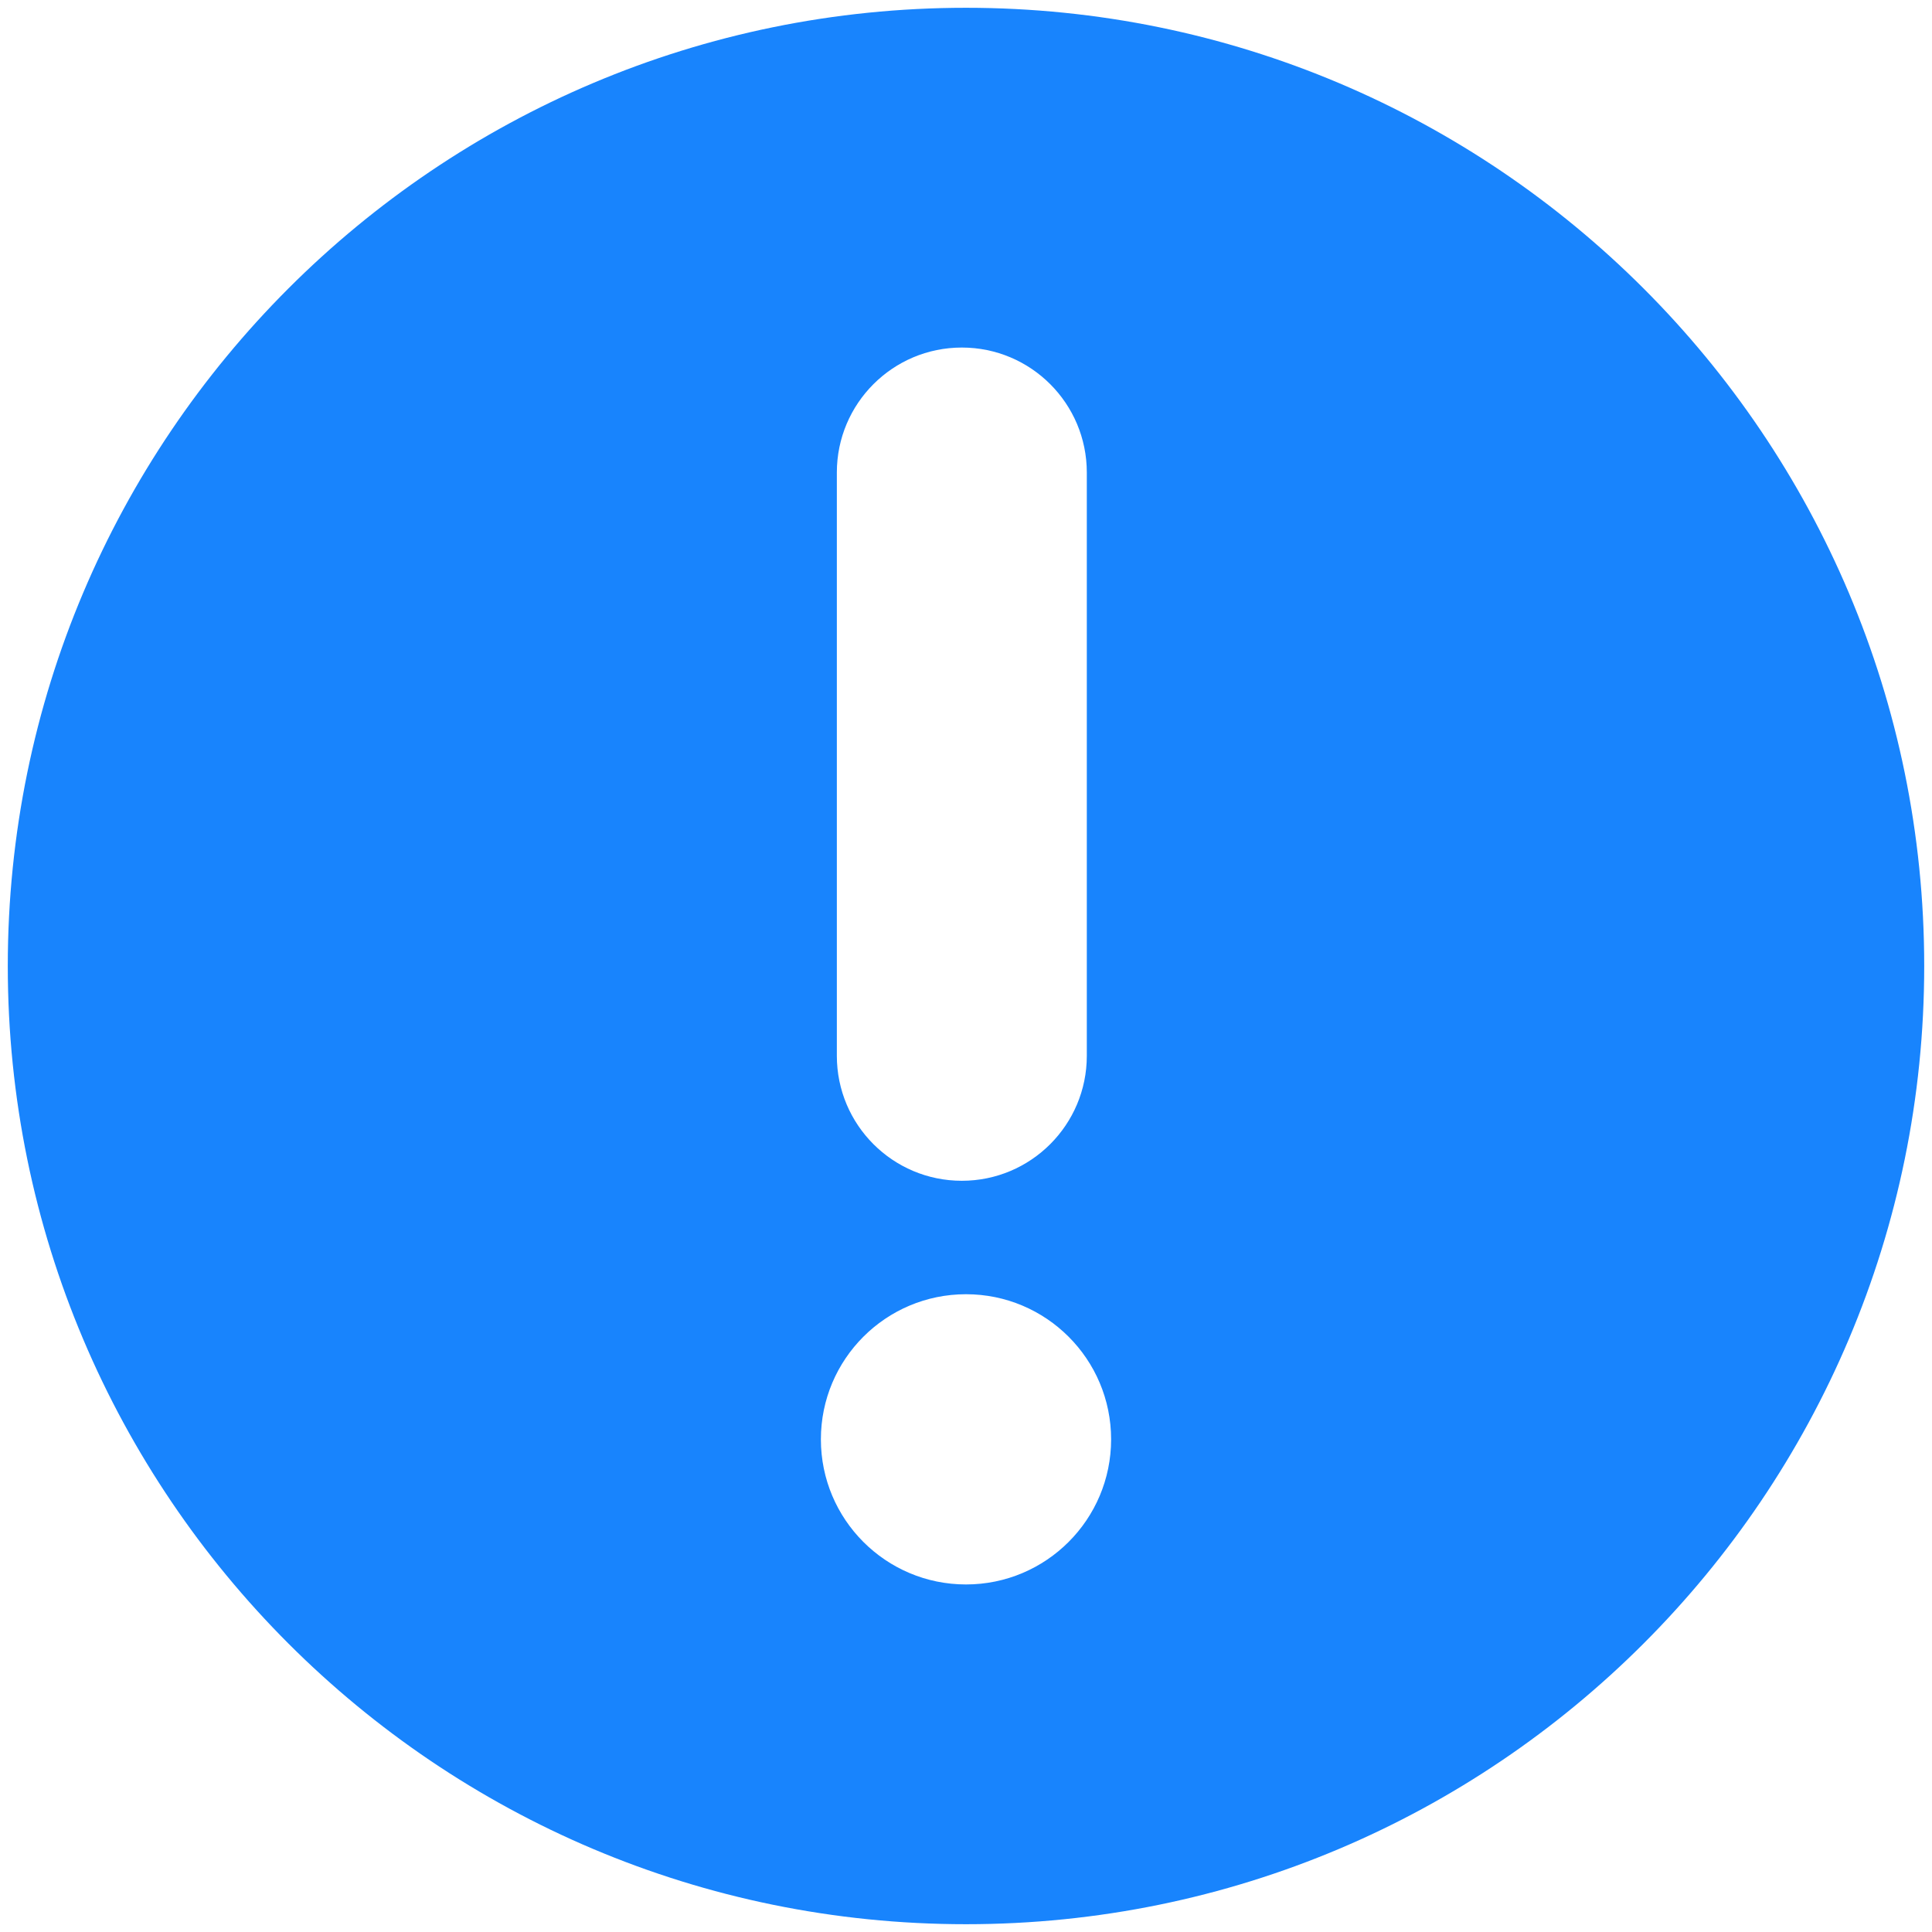 <?xml version="1.0" standalone="no"?><!DOCTYPE svg PUBLIC "-//W3C//DTD SVG 1.1//EN" "http://www.w3.org/Graphics/SVG/1.1/DTD/svg11.dtd"><svg t="1654398516133" class="icon" viewBox="0 0 1024 1024" version="1.1" xmlns="http://www.w3.org/2000/svg" p-id="4211" xmlns:xlink="http://www.w3.org/1999/xlink" width="200" height="200"><defs><style type="text/css"></style></defs><path d="M512 4.127c280.494 0 507.873 227.379 507.873 507.873 0 280.494-227.379 507.873-507.873 507.873C231.506 1019.873 4.127 792.494 4.127 512 4.127 231.506 231.506 4.127 512 4.127zM512 685.967c-42.476 0-76.913 34.427-76.913 76.913 0 42.476 34.437 76.913 76.913 76.913 42.476 0 76.913-34.437 76.913-76.913C588.913 720.394 554.476 685.967 512 685.967zM509.788 625.838c36.588 0 66.243-29.665 66.243-66.243l0-309.146c0-36.588-29.655-66.243-66.243-66.243-36.588 0-66.243 29.665-66.243 66.243l0 309.146C443.546 596.183 473.201 625.838 509.788 625.838z" p-id="4212" fill="#1884FD"></path></svg>